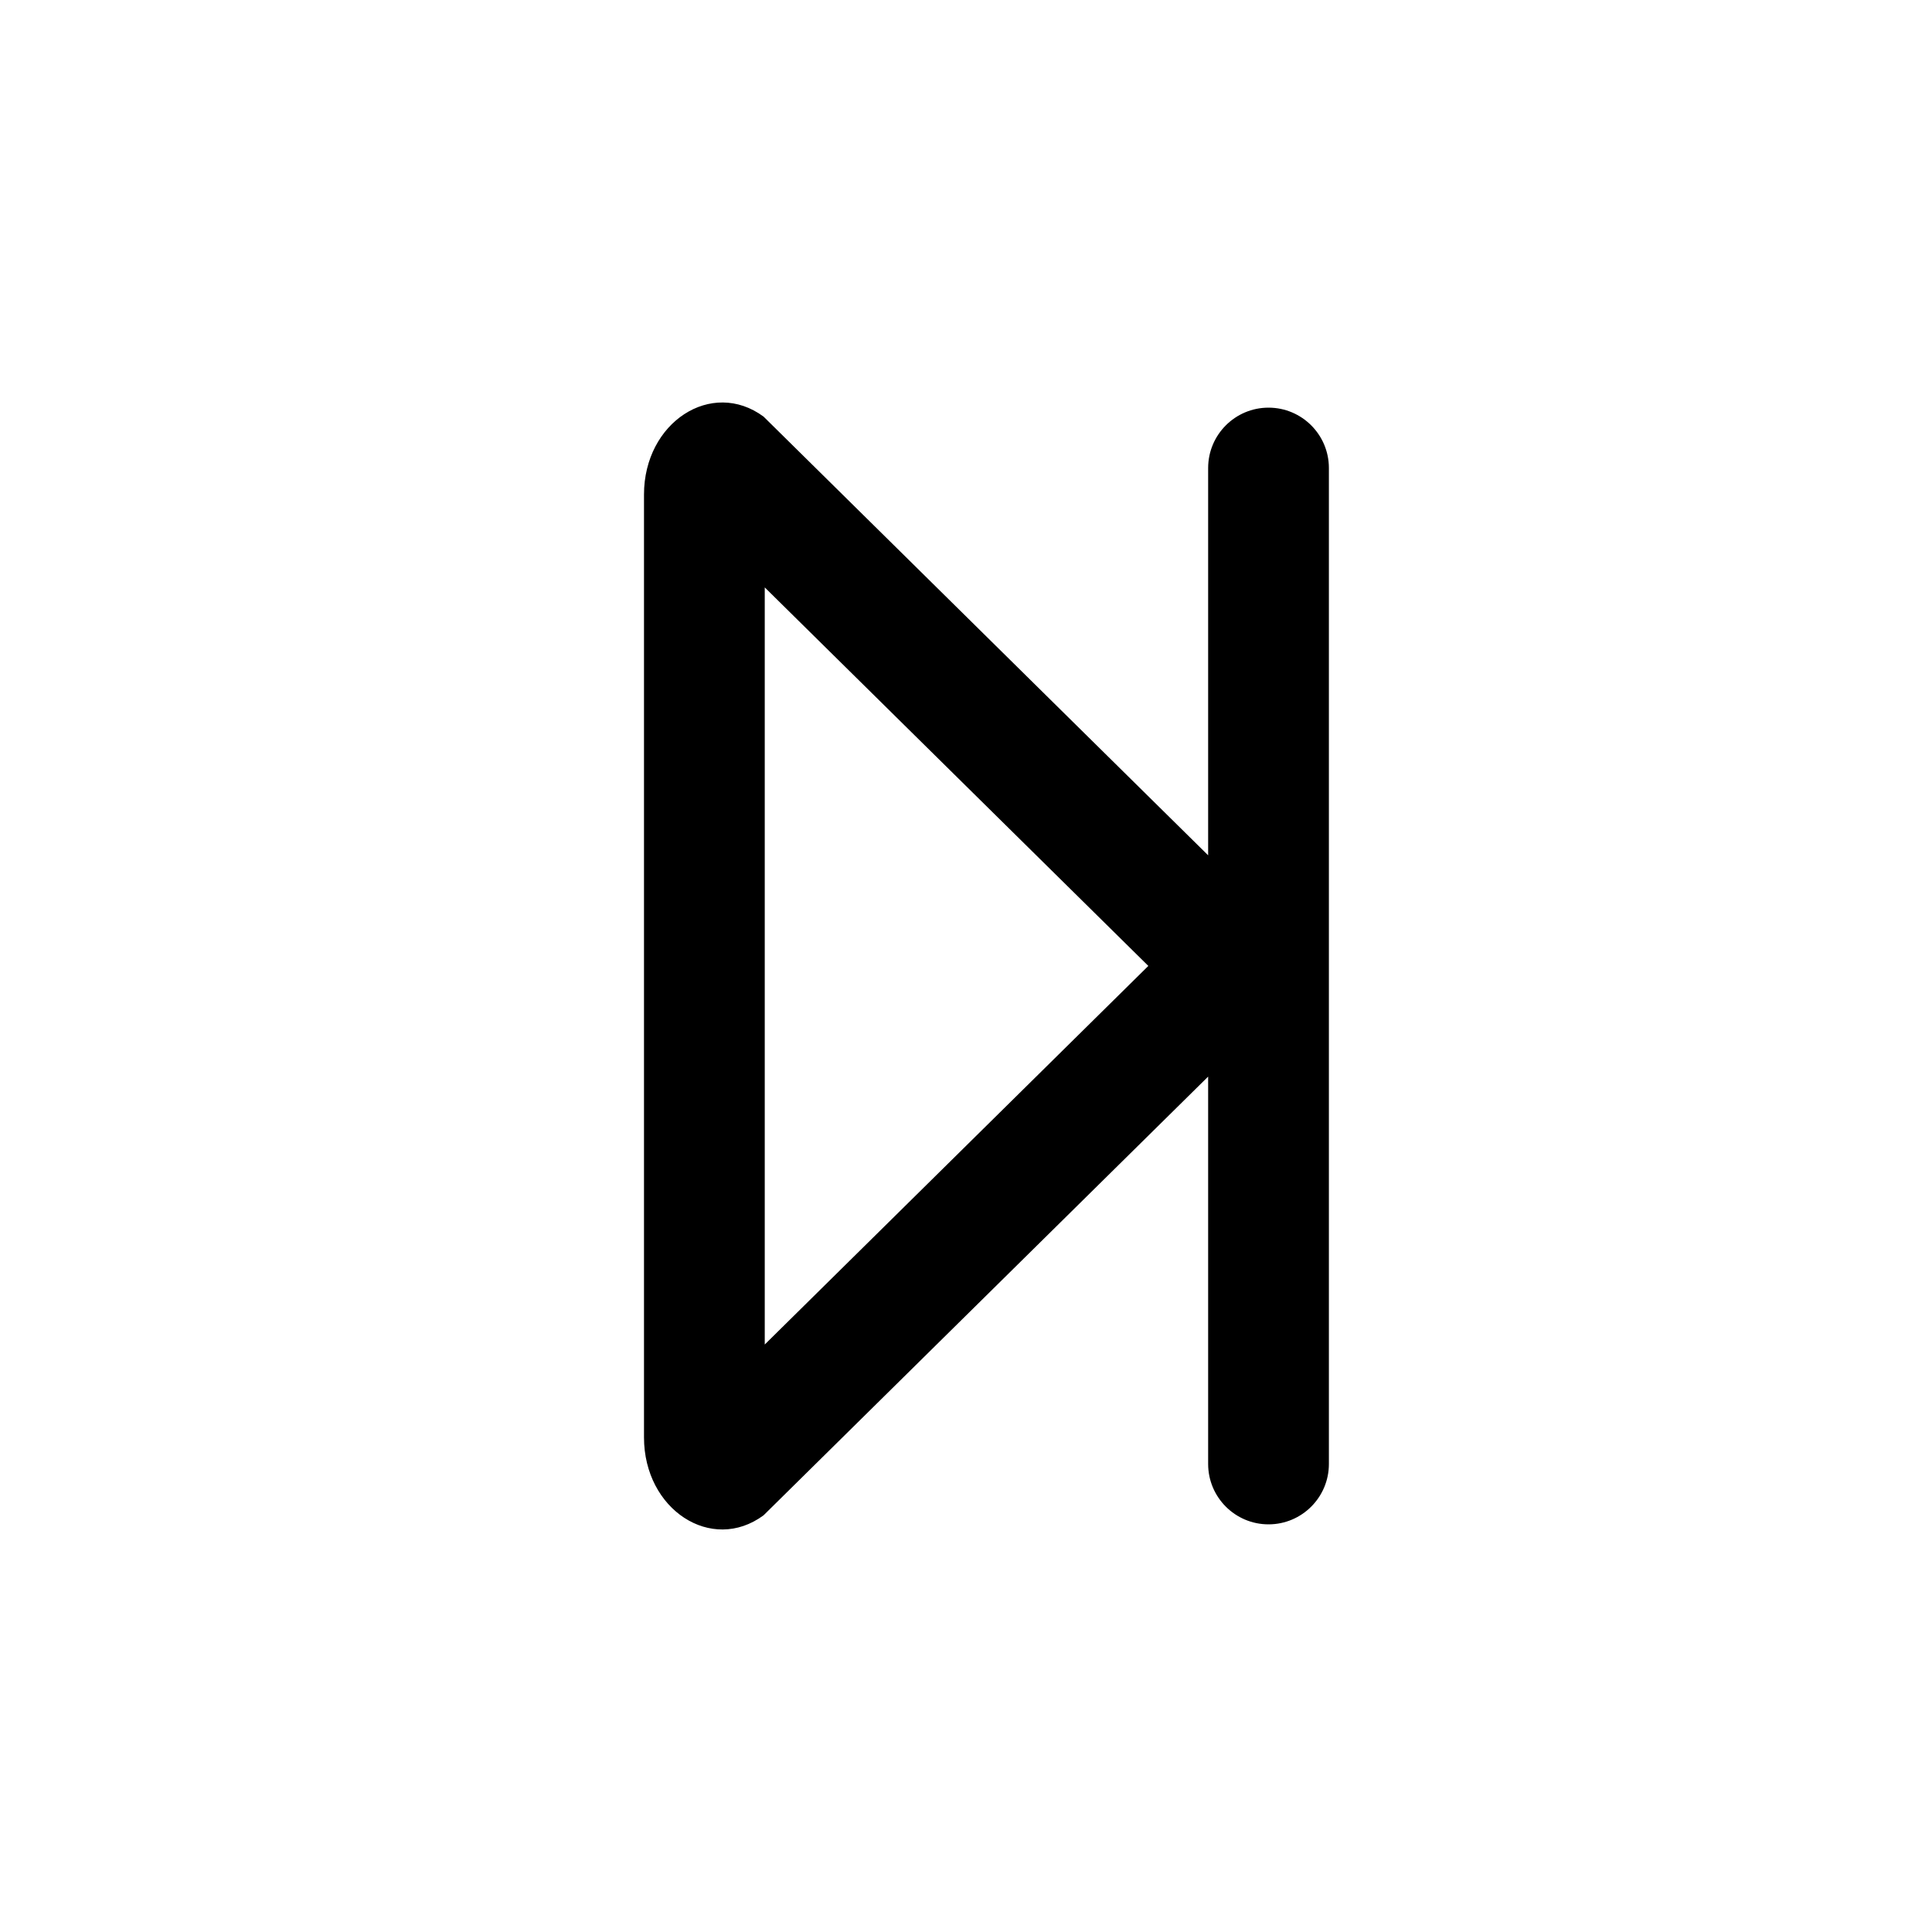 <svg width="24" height="24" viewBox="0 0 24 24" fill="none" xmlns="http://www.w3.org/2000/svg">
<path d="M9.5 7.297L14.265 11.999L9.5 16.702V7.297ZM8 17.856C8 18.753 8.839 19.3 9.485 18.824L15.008 13.374V18.186C15.008 18.6 15.344 18.936 15.758 18.936C16.172 18.936 16.508 18.6 16.508 18.186V5.814C16.508 5.4 16.172 5.064 15.758 5.064C15.344 5.064 15.008 5.4 15.008 5.814V10.625L9.485 5.175C8.839 4.7 8 5.247 8 6.143V17.856Z" fill="black"/>
</svg>
